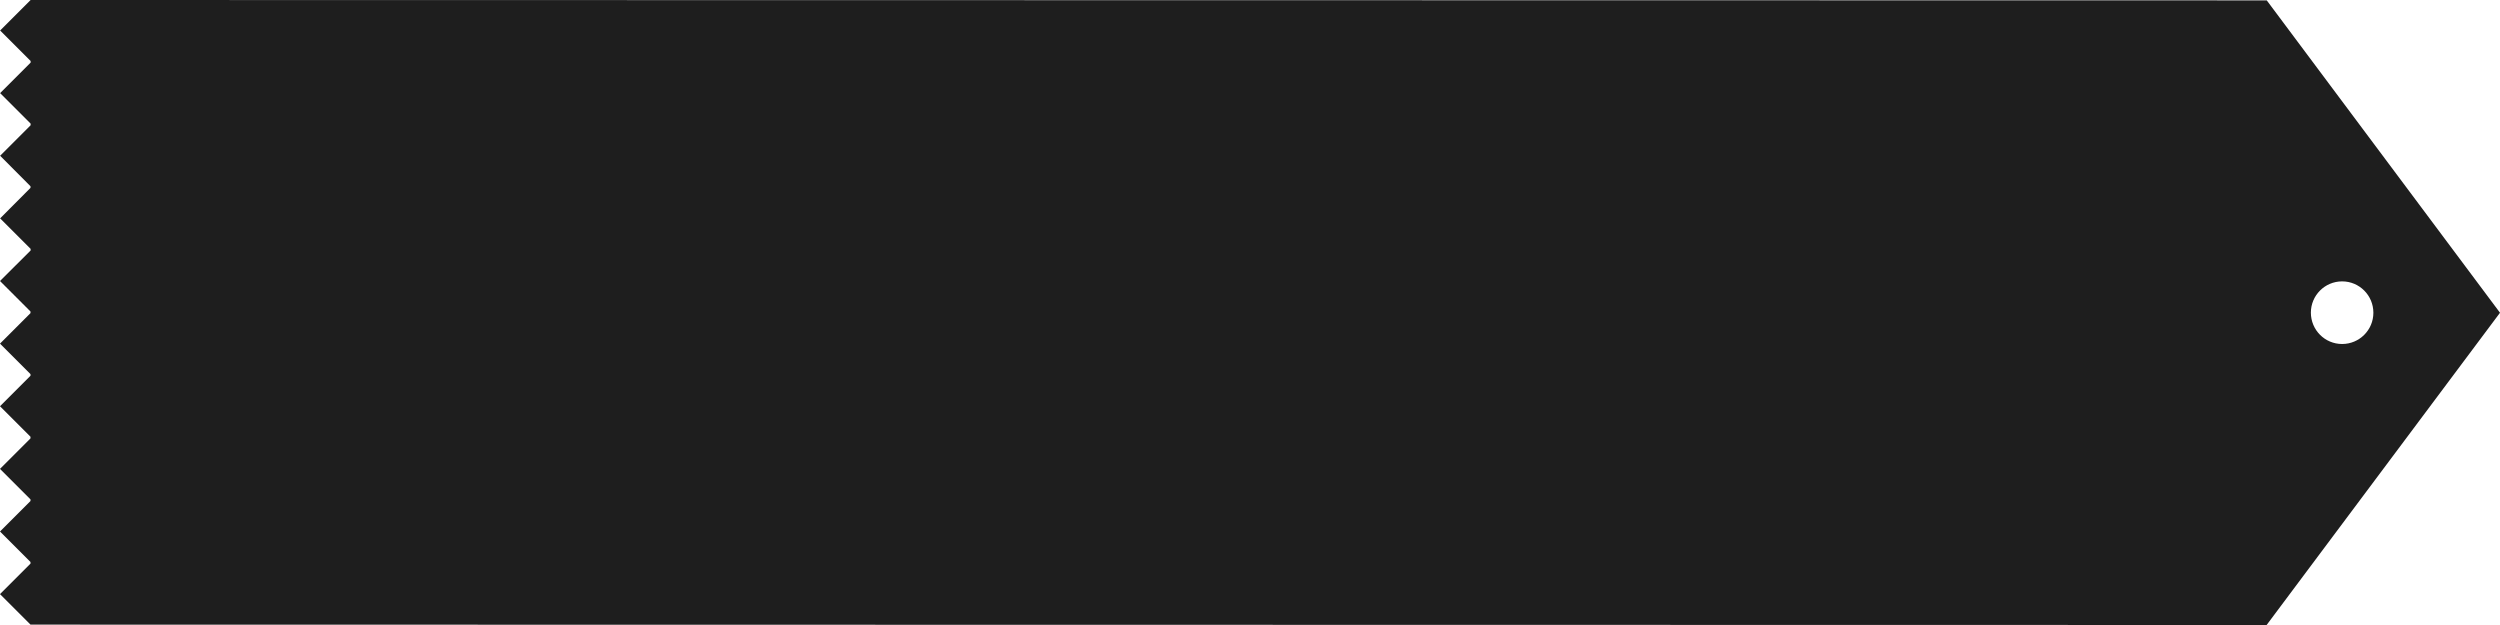 <?xml version="1.0" encoding="utf-8"?>
<!-- Generator: Adobe Illustrator 26.0.1, SVG Export Plug-In . SVG Version: 6.00 Build 0)  -->
<svg version="1.1" id="Layer_1" xmlns="http://www.w3.org/2000/svg" xmlns:xlink="http://www.w3.org/1999/xlink" x="0px" y="0px"
	 viewBox="0 0 2000 500" style="enable-background:new 0 0 2000 500;" xml:space="preserve">
<style type="text/css">
	.st0{fill:#1E1E1E;}
</style>
<path class="st0" d="M1813.4,0.3L24.5,0L0.1,24.4l24.4,24.4v1.3L0.1,74.5l24.4,24.4v1.3L0.1,124.6L24.4,149v1.3l0,0L0.1,174.7
	l24.4,24.4v1.3L0,224.8l24.4,24.4v1.3L0,274.9l24.4,24.4v1.3l0,0L0,325l24.4,24.4v1.3L0,375.1l24.4,24.4v1.3L0,425.2l24.4,24.4v1.3
	l0,0L0,475.3l24.4,24.4l1788.9,0.3L2000,250.2L1813.4,0.3z M1873.7,275.2c-13.8,0-25-11.2-25-25.1c0-13.8,11.2-25,25-25
	s25,11.2,25,25.1C1898.7,264,1887.5,275.2,1873.7,275.2z"/>
</svg>
